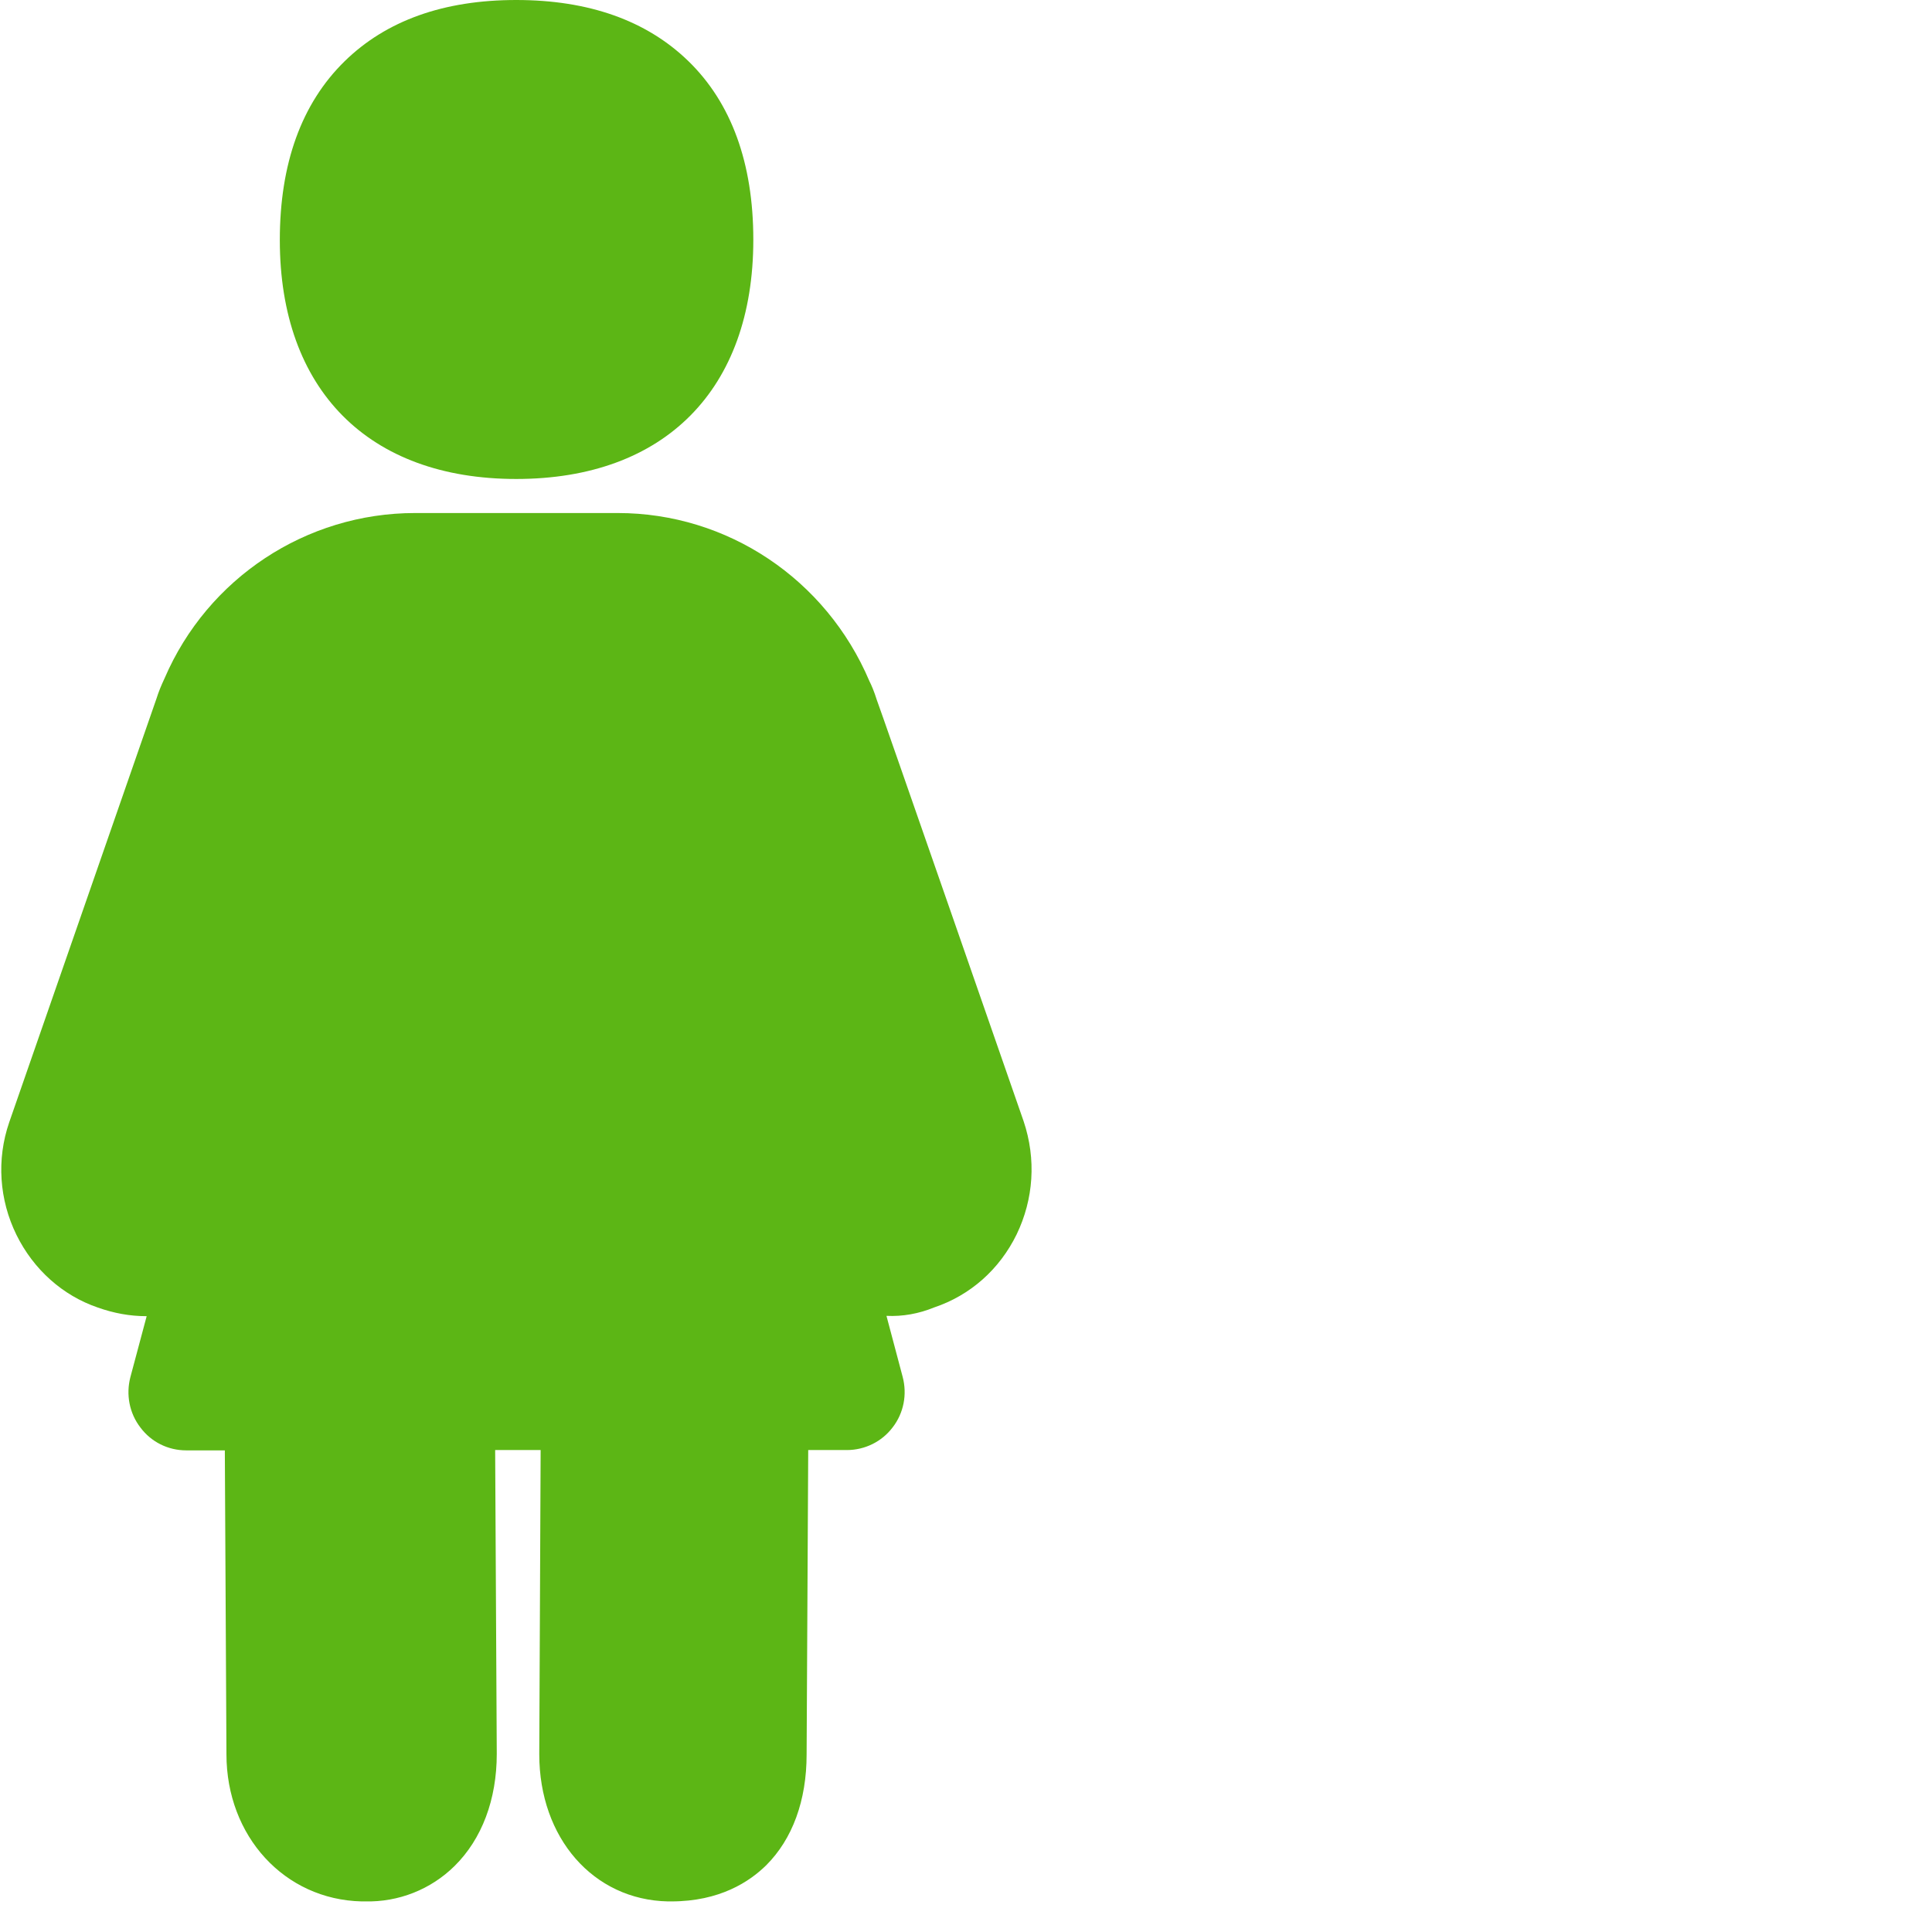<?xml version="1.0" encoding="UTF-8"?>
<svg width="24px" height="24px" viewBox="0 0 24 24" version="1.1" xmlns="http://www.w3.org/2000/svg" xmlns:xlink="http://www.w3.org/1999/xlink">
    <title>3. Masa/Chica_3Masa</title>
    <g id="Symbols" stroke="none" stroke-width="1" fill="none" fill-rule="evenodd">
        <g id="3.-Masa/Chica_3Masa" fill="#5CB615" fill-rule="nonzero">
            <path d="M6.413,5.95 C4.575,5.95 3.476,4.84 3.476,2.982 C3.476,2.034 3.745,1.287 4.279,0.763 C4.797,0.255 5.513,0 6.413,0 C7.314,0 8.03,0.255 8.548,0.756 C9.086,1.277 9.358,2.027 9.358,2.978 C9.358,4.84 8.255,5.95 6.413,5.95 L6.413,5.95 Z M12.716,13.929 C12.874,14.4 12.84,14.897 12.629,15.334 C12.417,15.768 12.054,16.091 11.603,16.242 C11.415,16.319 11.213,16.356 11.012,16.346 L11.213,17.103 C11.271,17.321 11.227,17.553 11.089,17.731 C10.955,17.909 10.743,18.013 10.521,18.013 L10.04,18.013 L10.02,21.795 C10.02,22.366 9.845,22.844 9.519,23.17 C9.311,23.375 8.941,23.62 8.339,23.62 L8.296,23.62 C7.371,23.6 6.699,22.834 6.699,21.792 L6.716,18.013 L6.151,18.013 L6.171,21.788 C6.171,22.353 5.987,22.844 5.647,23.18 C5.351,23.472 4.951,23.63 4.534,23.62 L4.491,23.62 C3.533,23.597 2.813,22.81 2.813,21.792 L2.793,18.017 L2.313,18.017 C2.087,18.017 1.879,17.913 1.745,17.734 C1.607,17.556 1.563,17.324 1.62,17.106 L1.822,16.35 L1.818,16.35 C1.613,16.35 1.412,16.313 1.213,16.242 C0.78,16.094 0.417,15.771 0.205,15.341 C-0.01,14.904 -0.044,14.403 0.114,13.943 L1.946,8.672 C1.97,8.595 2,8.521 2.044,8.427 C2.578,7.183 3.802,6.373 5.156,6.373 L7.674,6.373 C9.035,6.373 10.262,7.193 10.8,8.461 C10.827,8.514 10.861,8.595 10.891,8.692 C10.894,8.686 12.716,13.929 12.716,13.929 Z" id="Chica_3Masa"></path>
        </g>
    </g>
</svg>
